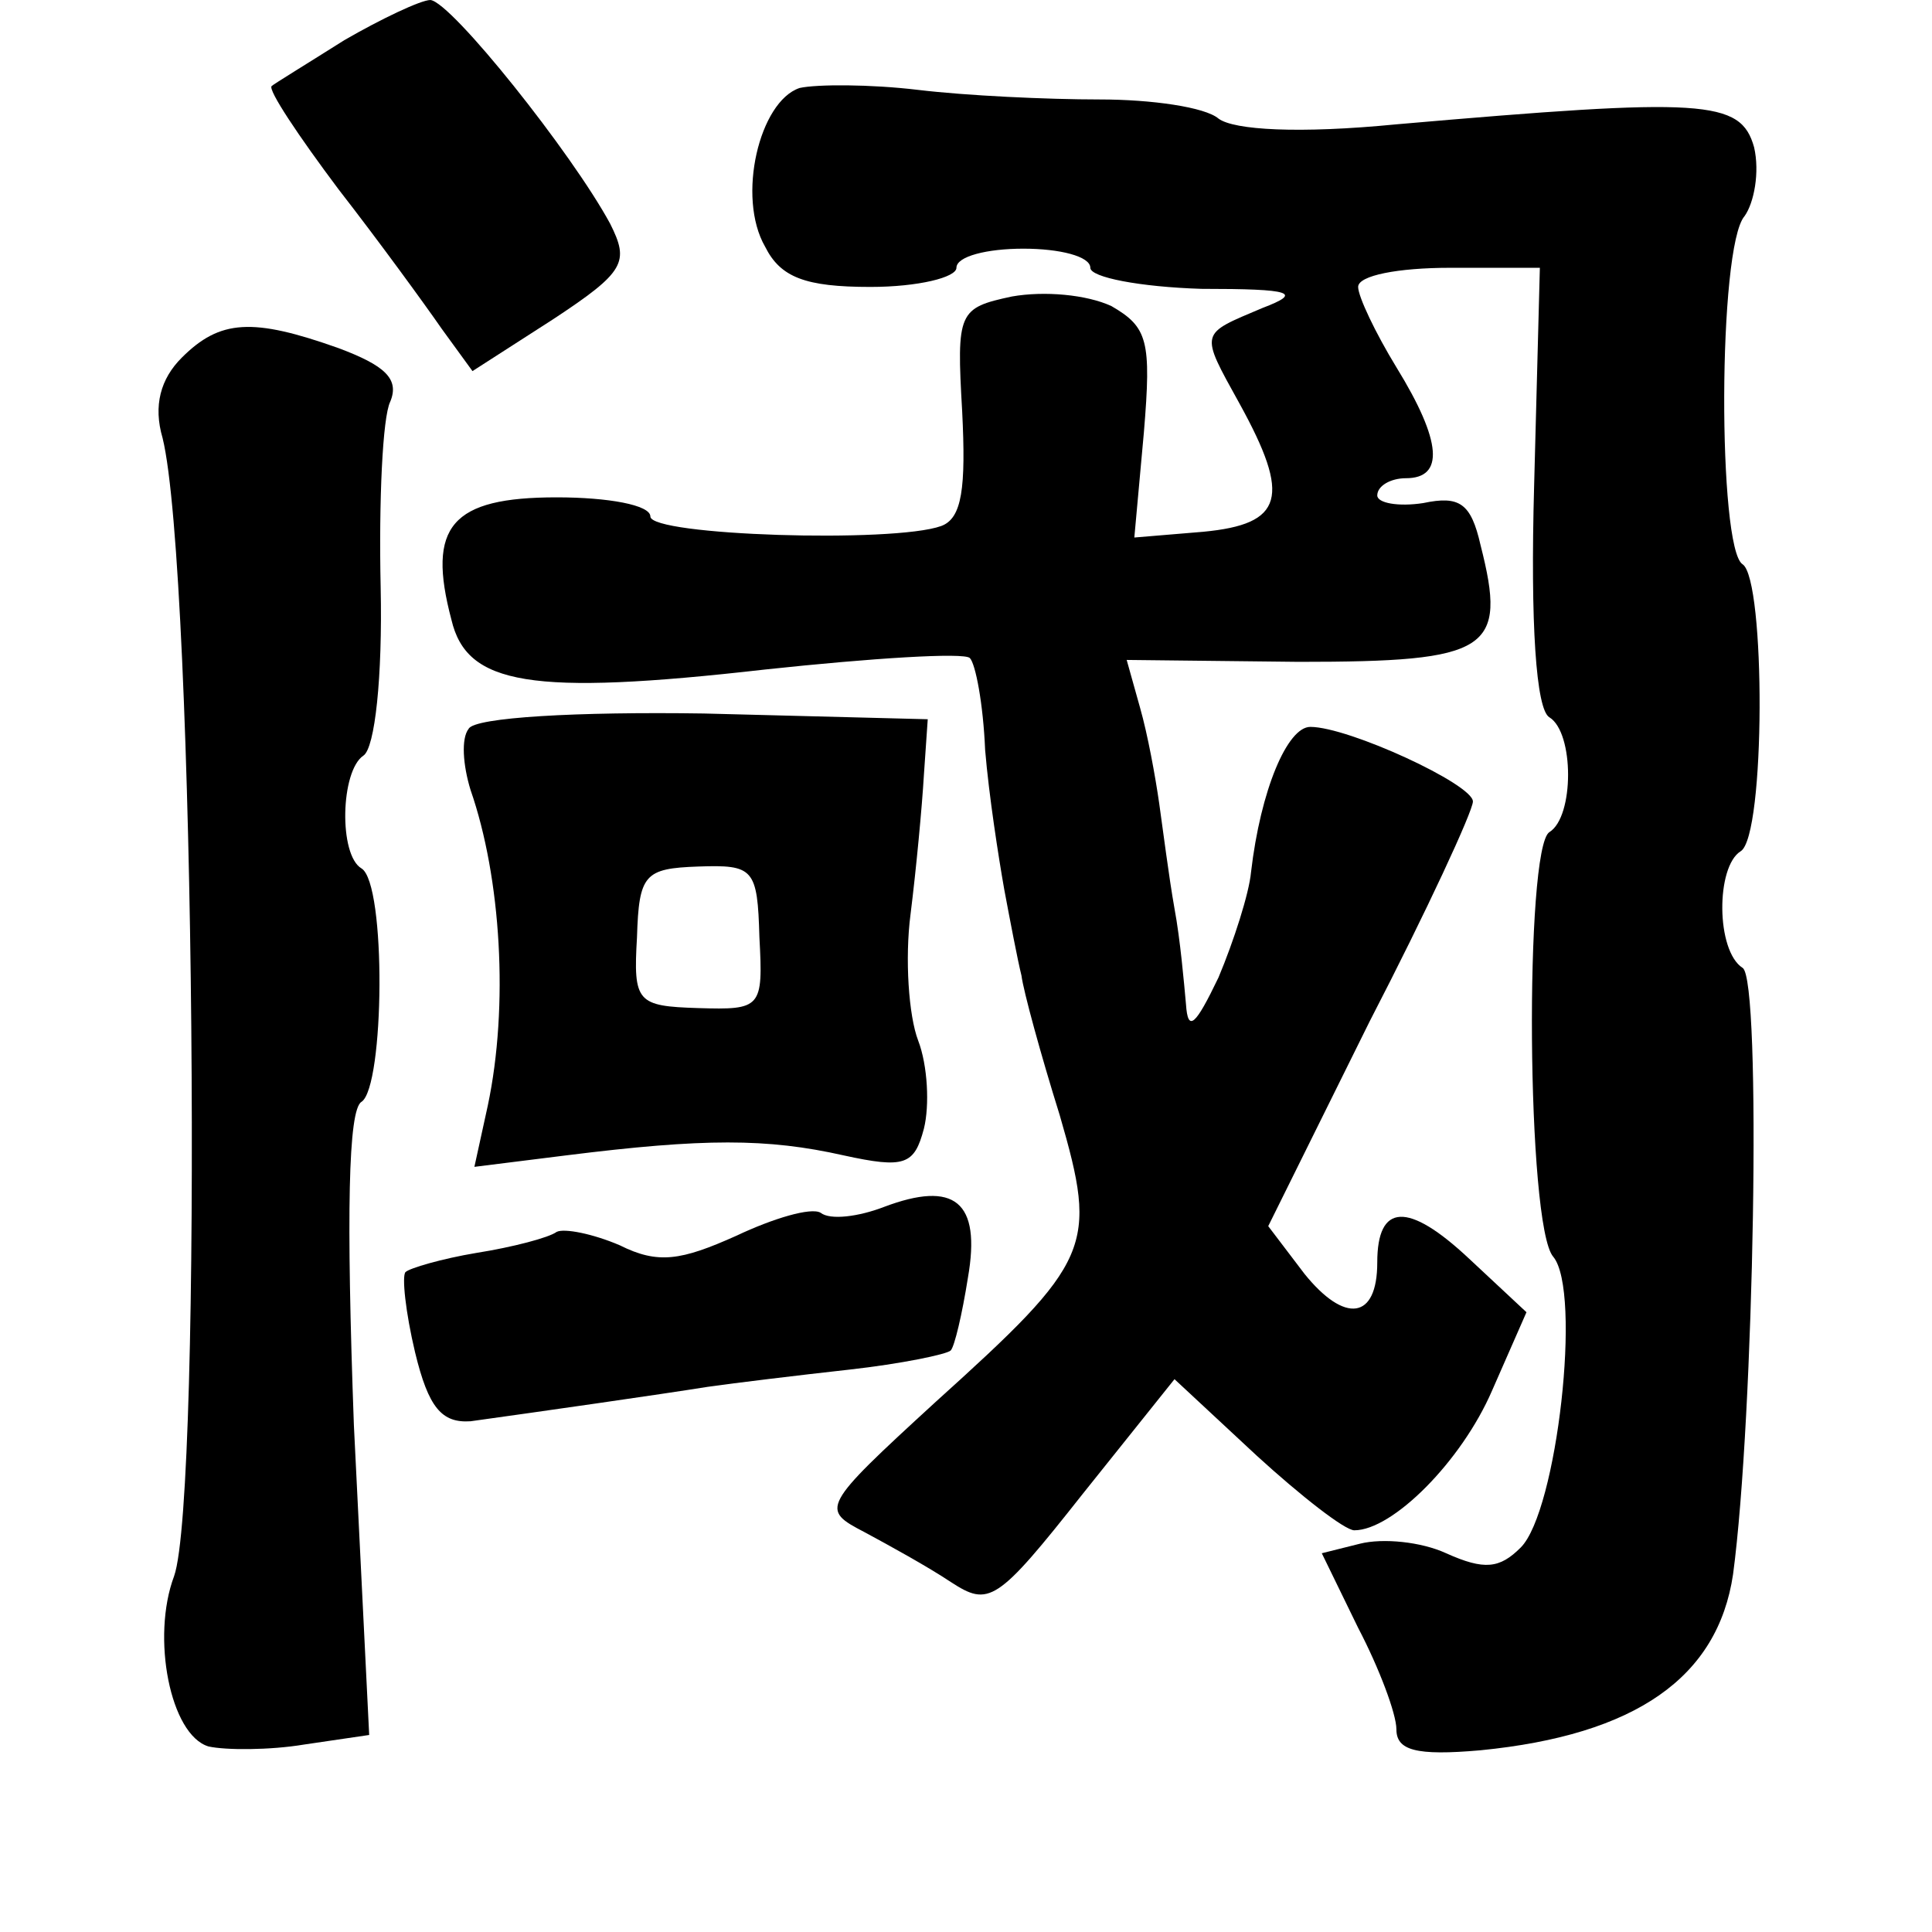 <?xml version="1.0" standalone="no"?>
<!DOCTYPE svg PUBLIC "-//W3C//DTD SVG 20010904//EN"
 "http://www.w3.org/TR/2001/REC-SVG-20010904/DTD/svg10.dtd">
<svg version="1.0" xmlns="http://www.w3.org/2000/svg"
 width="101pt" height="101pt" viewBox="0 0 101 101"
 preserveAspectRatio="xMidYMid meet">
<g transform="translate(0,101) scale(0.1,-0.1)"
fill="#000000" stroke="none">
<path d="M180 989 c-19 -12 -37 -23 -38 -24 -2 -2 14 -26 35 -54 21 -27 45
-60 54 -73 l16 -22 42 27 c38 25 40 30 30 50 -20 37 -83 116 -94 117 -5 0 -26
-10 -45 -21z"/>
<path d="M418 964 c-21 -7 -33 -57 -18 -83 8 -16 21 -21 55 -21 25 0 45 5 45
10 0 6 16 10 35 10 19 0 35 -4 35 -10 0 -5 26 -10 58 -11 48 0 53 -2 32 -10
-33 -14 -33 -12 -12 -50 27 -49 23 -63 -19 -67 l-36 -3 5 55 c4 48 2 55 -17
66 -13 6 -35 8 -52 5 -28 -6 -29 -8 -26 -60 2 -40 0 -56 -11 -60 -25 -9 -152
-5 -152 5 0 6 -22 10 -49 10 -55 0 -68 -15 -55 -64 8 -34 41 -40 164 -26 56 6
104 9 107 6 3 -3 7 -24 8 -48 2 -24 7 -56 10 -73 3 -16 7 -37 9 -45 1 -8 10
-41 20 -73 20 -69 17 -76 -65 -150 -60 -55 -60 -56 -37 -68 13 -7 33 -18 45
-26 20 -13 24 -11 69 46 l48 60 43 -40 c23 -21 46 -39 51 -39 20 0 56 36 72
73 l18 41 -30 28 c-32 30 -48 29 -48 -2 0 -30 -17 -32 -38 -6 l-19 25 53 107
c30 58 54 110 54 115 0 9 -65 39 -85 39 -12 0 -26 -33 -31 -76 -1 -11 -9 -36
-17 -55 -12 -25 -16 -29 -17 -14 -1 11 -3 34 -6 50 -3 17 -6 41 -8 55 -2 14
-6 36 -10 50 l-7 25 90 -1 c100 0 109 6 95 61 -5 22 -11 26 -30 22 -13 -2 -24
0 -24 4 0 5 7 9 15 9 20 0 19 19 -5 58 -11 18 -20 37 -20 42 0 6 21 10 48 10
l47 0 -3 -114 c-2 -72 1 -117 8 -121 13 -8 13 -52 0 -60 -13 -8 -12 -206 2
-222 15 -18 2 -133 -17 -152 -11 -11 -19 -12 -39 -3 -13 6 -33 8 -45 5 l-20
-5 19 -39 c11 -21 20 -45 20 -53 0 -11 10 -14 44 -11 81 8 124 38 132 92 11
82 15 311 5 317 -14 9 -14 53 -1 61 13 8 13 142 1 150 -13 8 -13 166 1 182 5
7 8 23 5 36 -7 25 -26 26 -187 12 -51 -5 -85 -3 -93 3 -7 6 -35 10 -62 10 -28
0 -70 2 -95 5 -25 3 -53 3 -62 1z"/>
<path d="M95 823 c-11 -11 -15 -25 -10 -42 17 -69 21 -553 6 -595 -12 -32 -2
-83 18 -89 9 -2 32 -2 50 1 l34 5 -8 162 c-4 110 -3 165 4 169 12 8 13 114 0
122 -12 7 -11 51 1 59 6 4 10 41 9 88 -1 45 1 89 5 97 5 12 -3 19 -27 28 -45
16 -62 15 -82 -5z"/>
<path d="M245 629 c-4 -5 -3 -19 1 -32 16 -46 20 -113 9 -165 l-7 -32 48 6
c72 9 105 9 145 0 32 -7 37 -5 42 14 3 12 2 33 -3 46 -5 13 -7 43 -4 66 3 24
6 56 7 73 l2 29 -117 3 c-66 1 -120 -2 -123 -8z m152 -109 c2 -37 1 -38 -32
-37 -32 1 -34 3 -32 37 1 33 4 36 32 37 29 1 31 -1 32 -37z"/>
<path d="M462 379 c-13 -5 -28 -7 -33 -3 -5 3 -25 -3 -44 -12 -29 -13 -41 -15
-61 -5 -14 6 -29 9 -33 7 -4 -3 -23 -8 -42 -11 -18 -3 -35 -8 -37 -10 -2 -2 0
-21 5 -42 7 -29 14 -37 29 -36 36 5 99 14 124 18 14 2 47 6 74 9 27 3 51 8 53
10 2 2 6 19 9 38 7 40 -7 51 -44 37z"/>
</g>
</svg>
